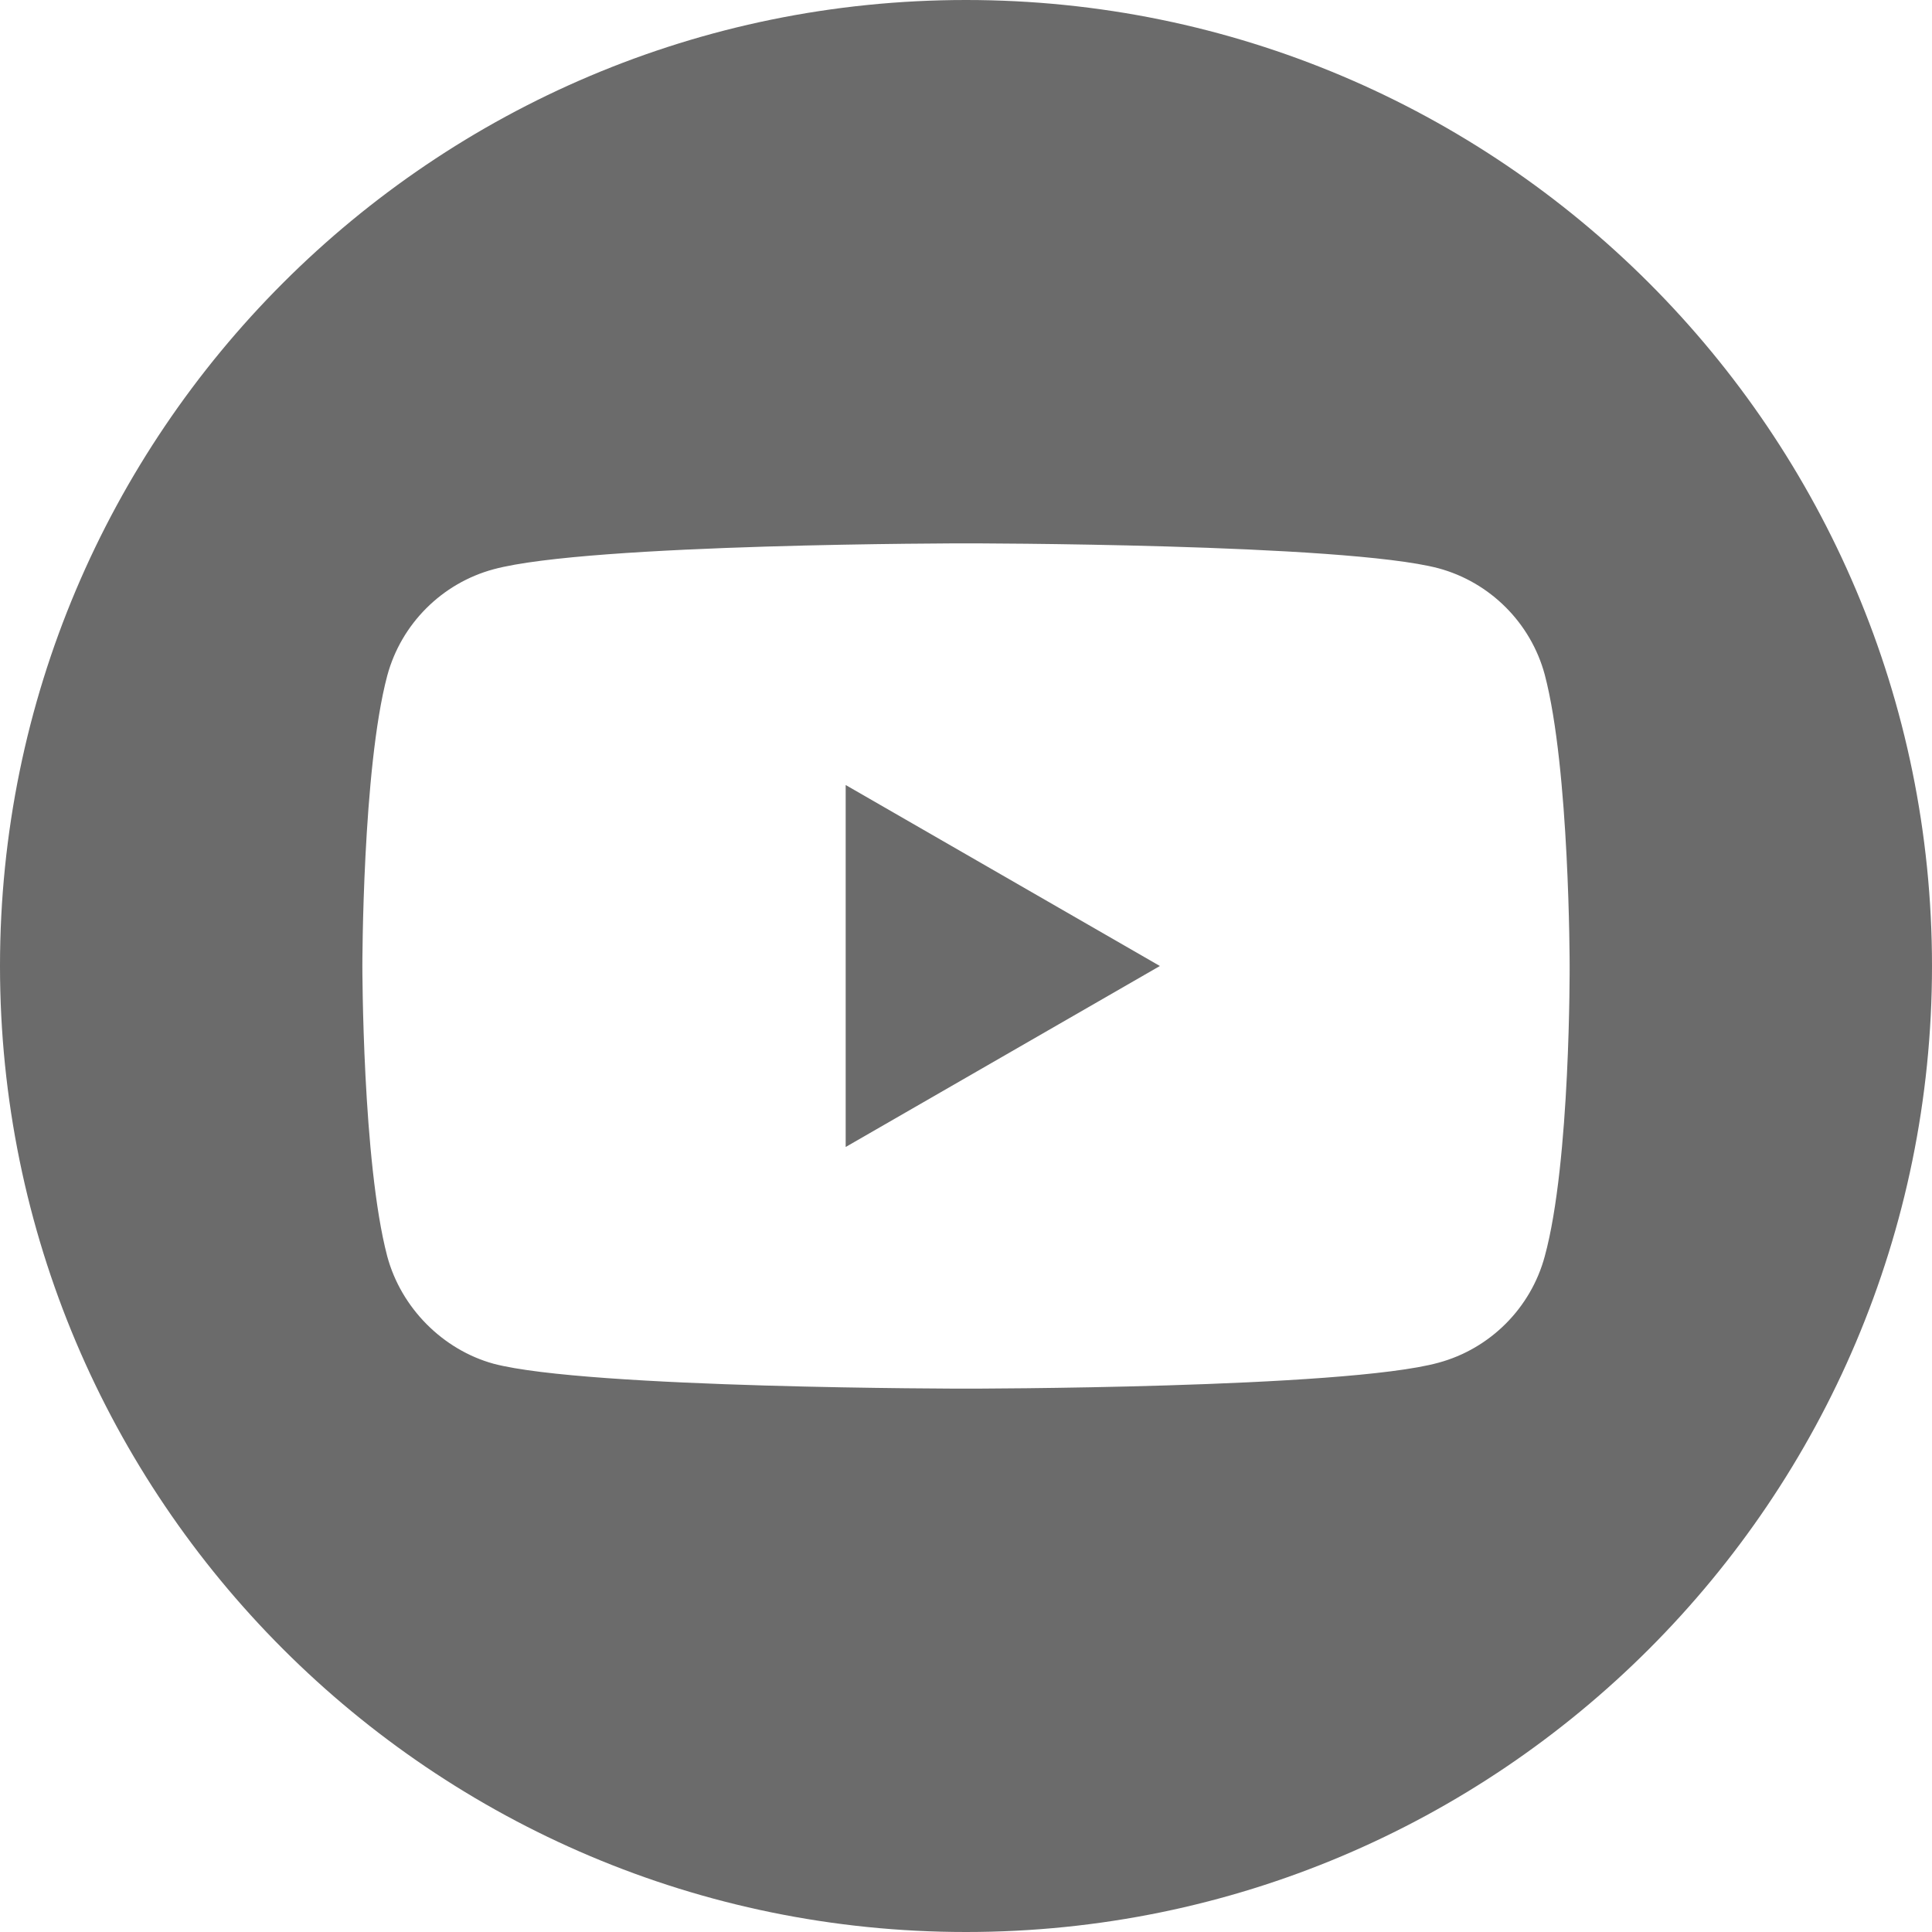 <svg width="25" height="25" viewBox="0 0 25 25" fill="none" xmlns="http://www.w3.org/2000/svg">
<path d="M10.943 10.158L15.009 12.5L10.943 14.842V10.158Z" fill="#6B6B6B"/>
<path d="M12.5 25C5.598 25 0 19.402 0 12.5C0 5.598 5.598 0 12.5 0C19.402 0 25 5.598 25 12.5C25 19.402 19.402 25 12.5 25ZM20.311 12.487C20.311 12.487 20.311 9.952 19.989 8.73C19.809 8.061 19.281 7.533 18.612 7.353C17.39 7.031 12.5 7.031 12.5 7.031C12.5 7.031 7.623 7.031 6.388 7.366C5.719 7.546 5.191 8.074 5.011 8.743C4.689 9.952 4.689 12.5 4.689 12.5C4.689 12.5 4.689 15.035 5.011 16.257C5.191 16.926 5.732 17.467 6.388 17.647C7.61 17.969 12.5 17.969 12.5 17.969C12.5 17.969 17.39 17.969 18.612 17.634C19.281 17.454 19.809 16.926 19.989 16.257C20.324 15.035 20.311 12.487 20.311 12.487Z" fill="#6B6B6B"/>
</svg>
